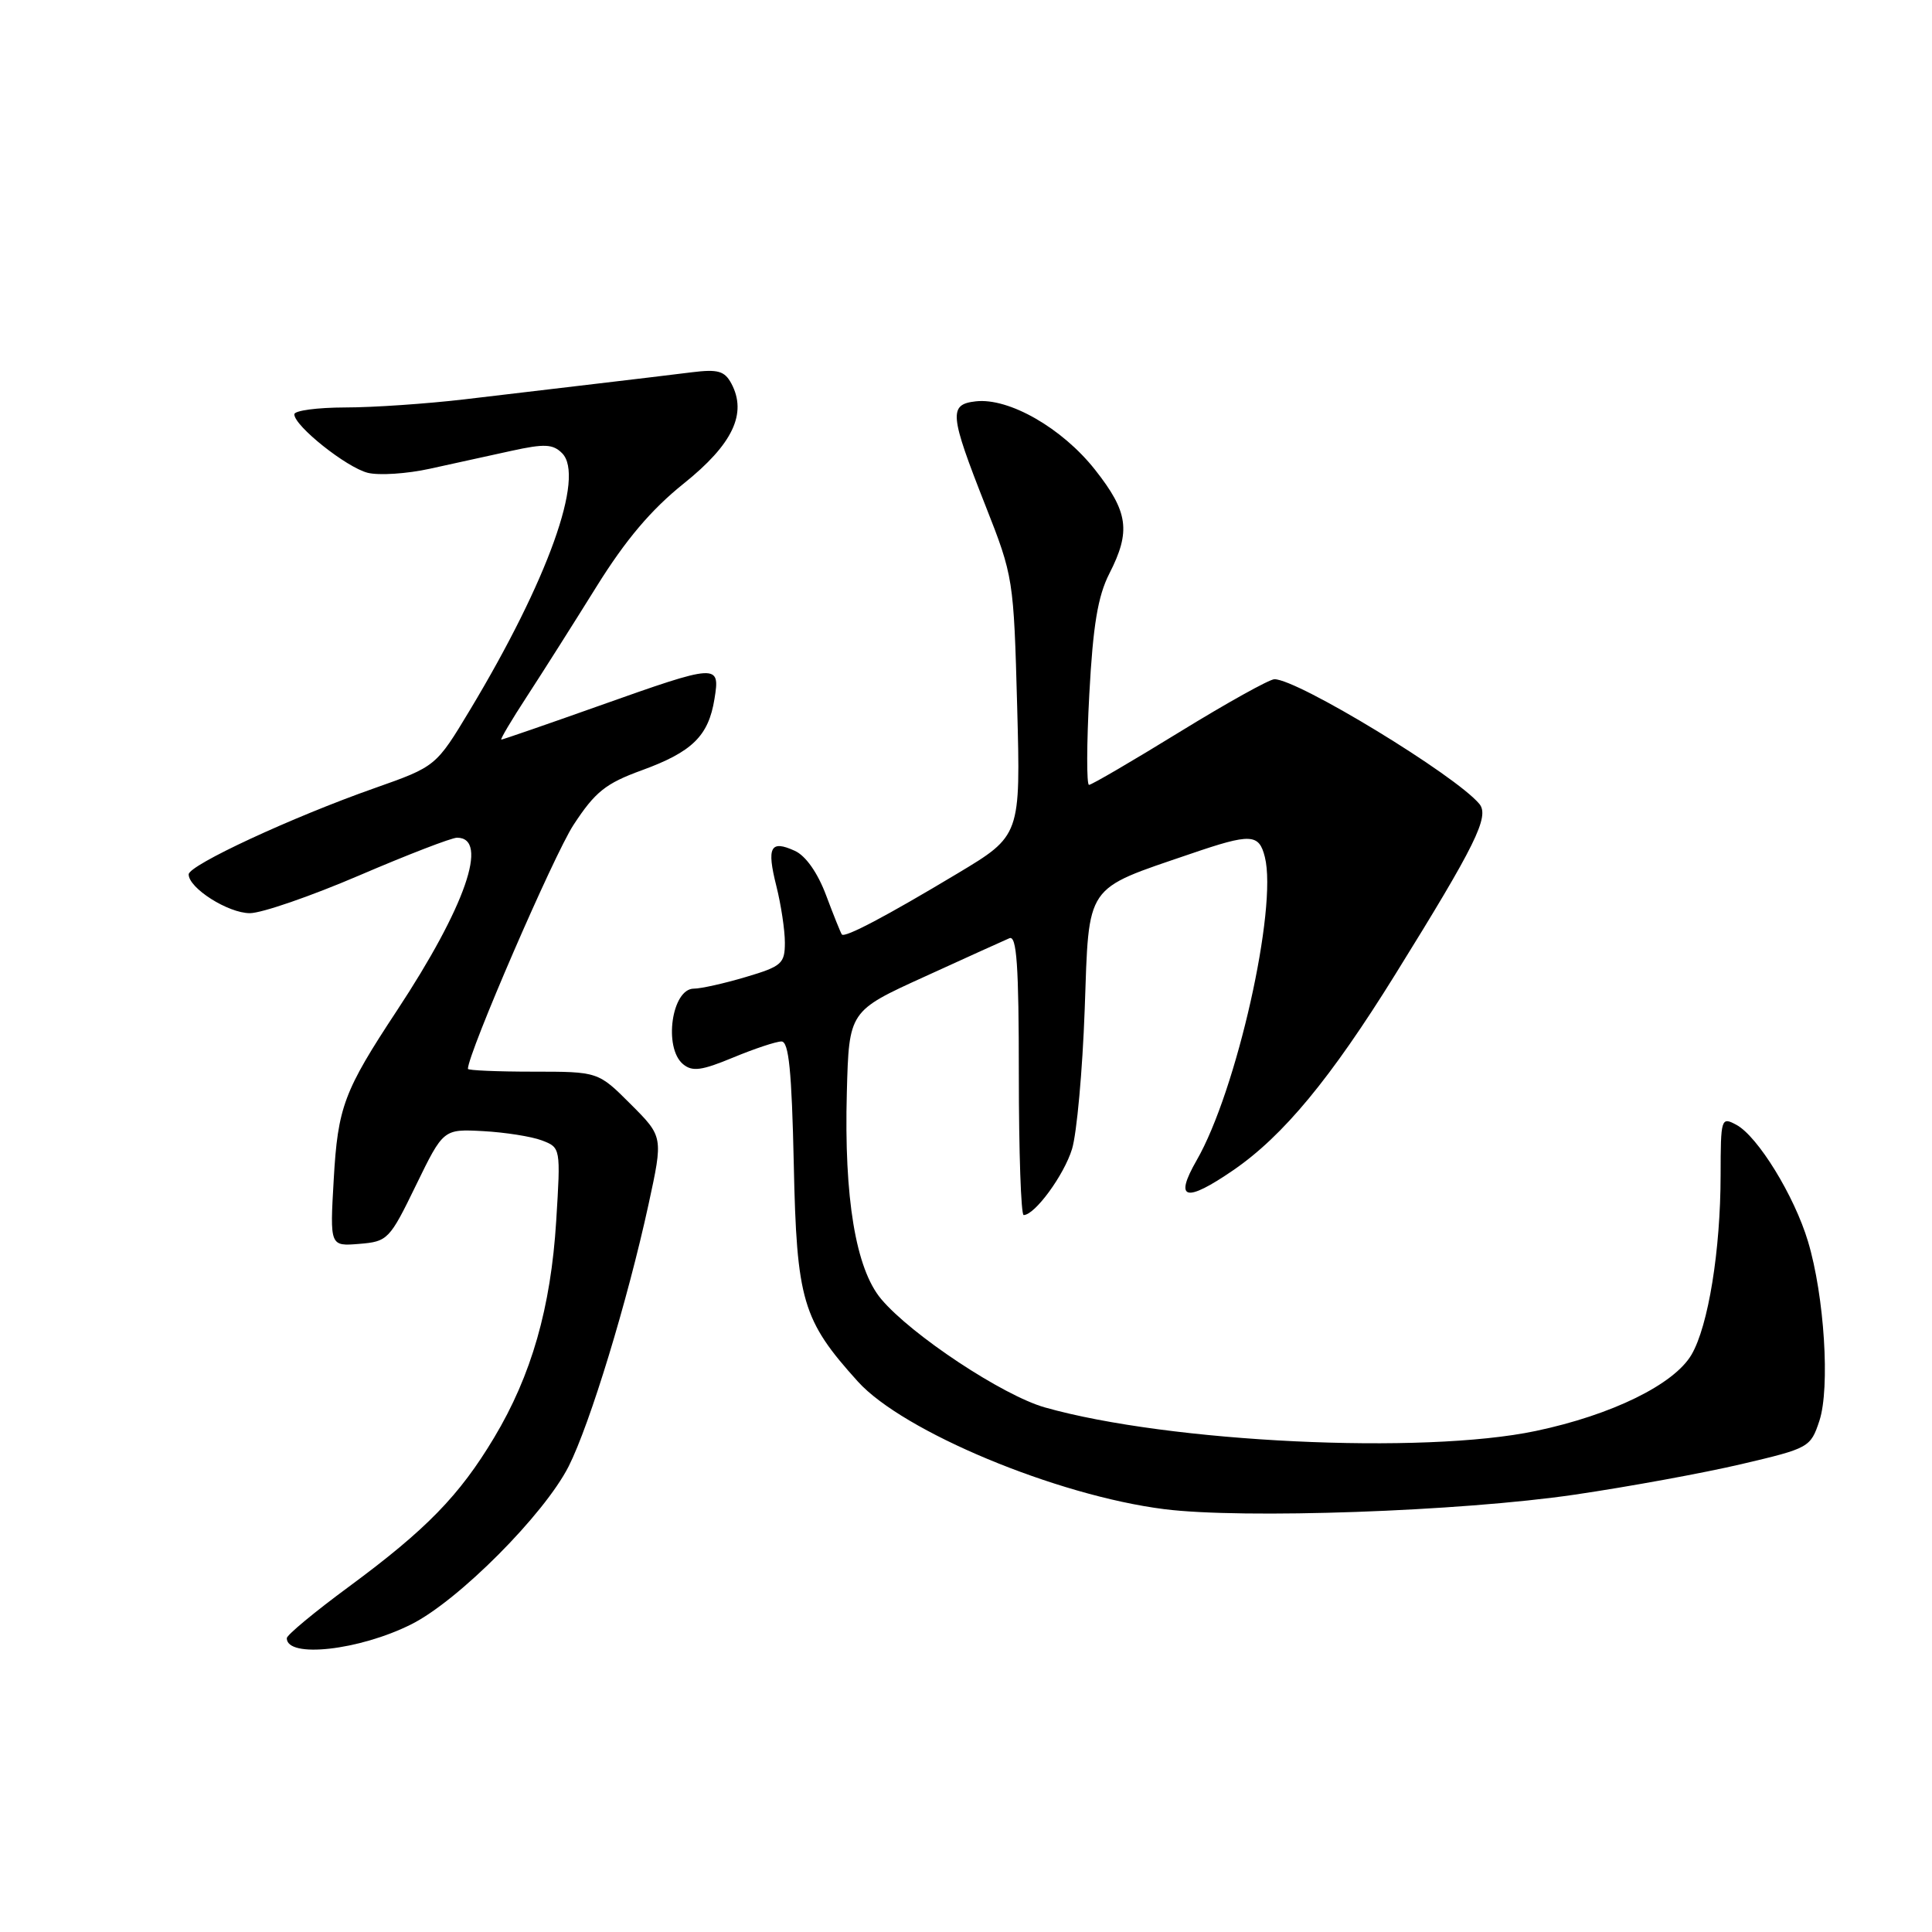 <?xml version="1.0" encoding="UTF-8" standalone="no"?>
<!DOCTYPE svg PUBLIC "-//W3C//DTD SVG 1.1//EN" "http://www.w3.org/Graphics/SVG/1.1/DTD/svg11.dtd" >
<svg xmlns="http://www.w3.org/2000/svg" xmlns:xlink="http://www.w3.org/1999/xlink" version="1.1" viewBox="0 0 256 256">
 <g >
 <path fill="currentColor"
d=" M 54.50 215.23 C 60.73 212.11 72.11 200.68 75.35 194.30 C 78.17 188.72 83.15 172.39 85.94 159.56 C 87.88 150.62 87.88 150.62 83.57 146.31 C 79.26 142.00 79.26 142.00 70.63 142.00 C 65.88 142.00 62.00 141.83 62.00 141.63 C 62.00 139.60 73.39 113.28 75.99 109.31 C 78.86 104.92 80.25 103.81 85.03 102.07 C 91.73 99.63 93.88 97.52 94.67 92.62 C 95.44 87.91 95.15 87.93 79.45 93.50 C 72.47 95.98 66.61 98.00 66.43 98.00 C 66.24 98.00 67.78 95.41 69.84 92.25 C 71.90 89.09 76.04 82.55 79.04 77.73 C 82.90 71.53 86.28 67.53 90.60 64.07 C 97.09 58.87 99.03 54.80 96.91 50.82 C 96.01 49.15 95.13 48.90 91.66 49.33 C 89.37 49.62 83.67 50.30 79.00 50.85 C 74.33 51.40 66.45 52.33 61.50 52.92 C 56.55 53.50 49.46 53.99 45.75 53.99 C 42.04 54.00 39.00 54.40 39.00 54.90 C 39.00 56.44 45.91 61.94 48.73 62.65 C 50.21 63.02 53.92 62.78 56.96 62.11 C 60.01 61.44 64.87 60.38 67.76 59.74 C 72.14 58.78 73.26 58.83 74.48 60.05 C 77.54 63.11 72.60 76.89 62.30 94.03 C 57.77 101.56 57.77 101.56 49.64 104.43 C 38.72 108.27 25.00 114.64 25.00 115.86 C 25.00 117.68 30.23 121.00 33.11 121.00 C 34.67 121.00 41.19 118.75 47.60 116.00 C 54.01 113.25 59.84 111.00 60.56 111.00 C 64.85 111.00 61.66 120.16 52.60 133.90 C 45.55 144.59 44.77 146.69 44.22 156.29 C 43.71 165.14 43.71 165.14 47.61 164.82 C 51.37 164.51 51.62 164.26 55.12 157.05 C 58.75 149.60 58.75 149.60 64.02 149.88 C 66.93 150.04 70.43 150.59 71.80 151.11 C 74.29 152.06 74.30 152.10 73.70 161.78 C 72.99 173.27 70.42 182.25 65.47 190.50 C 60.87 198.18 56.49 202.67 46.25 210.23 C 41.71 213.57 38.00 216.65 38.00 217.07 C 38.00 219.76 47.60 218.69 54.50 215.23 Z  M 208.65 198.05 C 215.79 197.00 225.74 195.18 230.76 194.00 C 239.71 191.90 239.91 191.79 241.08 188.26 C 242.51 183.91 241.74 171.72 239.57 164.50 C 237.76 158.45 232.90 150.55 230.07 149.04 C 228.06 147.96 228.00 148.16 227.99 155.71 C 227.98 165.68 226.36 175.68 224.14 179.49 C 221.84 183.44 213.58 187.49 203.50 189.61 C 188.57 192.76 154.91 191.15 138.45 186.49 C 132.88 184.91 120.77 176.90 116.76 172.13 C 113.39 168.12 111.83 158.73 112.21 144.74 C 112.50 133.97 112.50 133.97 122.50 129.42 C 128.00 126.91 133.06 124.61 133.75 124.32 C 134.72 123.90 135.00 127.89 135.00 142.39 C 135.00 152.63 135.29 161.00 135.64 161.00 C 137.12 161.00 140.99 155.71 142.05 152.25 C 142.68 150.19 143.44 141.84 143.73 133.71 C 144.32 116.96 143.64 117.96 157.75 113.14 C 165.75 110.40 166.82 110.45 167.60 113.56 C 169.30 120.32 163.85 144.58 158.56 153.75 C 155.54 159.01 157.08 159.41 163.44 155.04 C 170.05 150.49 176.32 142.91 184.89 129.10 C 195.54 111.95 197.40 108.18 196.02 106.52 C 192.86 102.72 171.96 90.00 168.87 90.00 C 168.21 90.00 162.55 93.15 156.29 97.00 C 150.03 100.85 144.64 104.00 144.30 104.00 C 143.97 104.00 143.98 98.59 144.34 91.97 C 144.83 82.85 145.47 79.00 146.99 76.01 C 149.87 70.38 149.51 67.83 145.08 62.22 C 140.72 56.71 133.68 52.68 129.29 53.18 C 125.69 53.59 125.81 54.90 130.58 67.00 C 134.28 76.39 134.32 76.69 134.78 93.61 C 135.24 110.72 135.24 110.72 126.87 115.74 C 117.40 121.42 111.94 124.30 111.55 123.82 C 111.41 123.65 110.47 121.32 109.47 118.65 C 108.35 115.65 106.76 113.39 105.32 112.74 C 102.08 111.26 101.57 112.23 102.87 117.40 C 103.49 119.87 104.00 123.24 104.00 124.90 C 104.00 127.68 103.58 128.05 98.82 129.46 C 95.97 130.31 92.87 131.00 91.94 131.00 C 89.01 131.00 87.89 138.84 90.51 141.01 C 91.74 142.03 92.97 141.86 97.14 140.13 C 99.96 138.96 102.84 138.00 103.55 138.00 C 104.52 138.00 104.91 141.89 105.18 154.25 C 105.56 172.35 106.32 174.92 113.67 183.06 C 119.67 189.70 140.01 198.17 154.26 199.97 C 164.68 201.29 193.53 200.27 208.65 198.05 Z "/>
</g>
</svg>